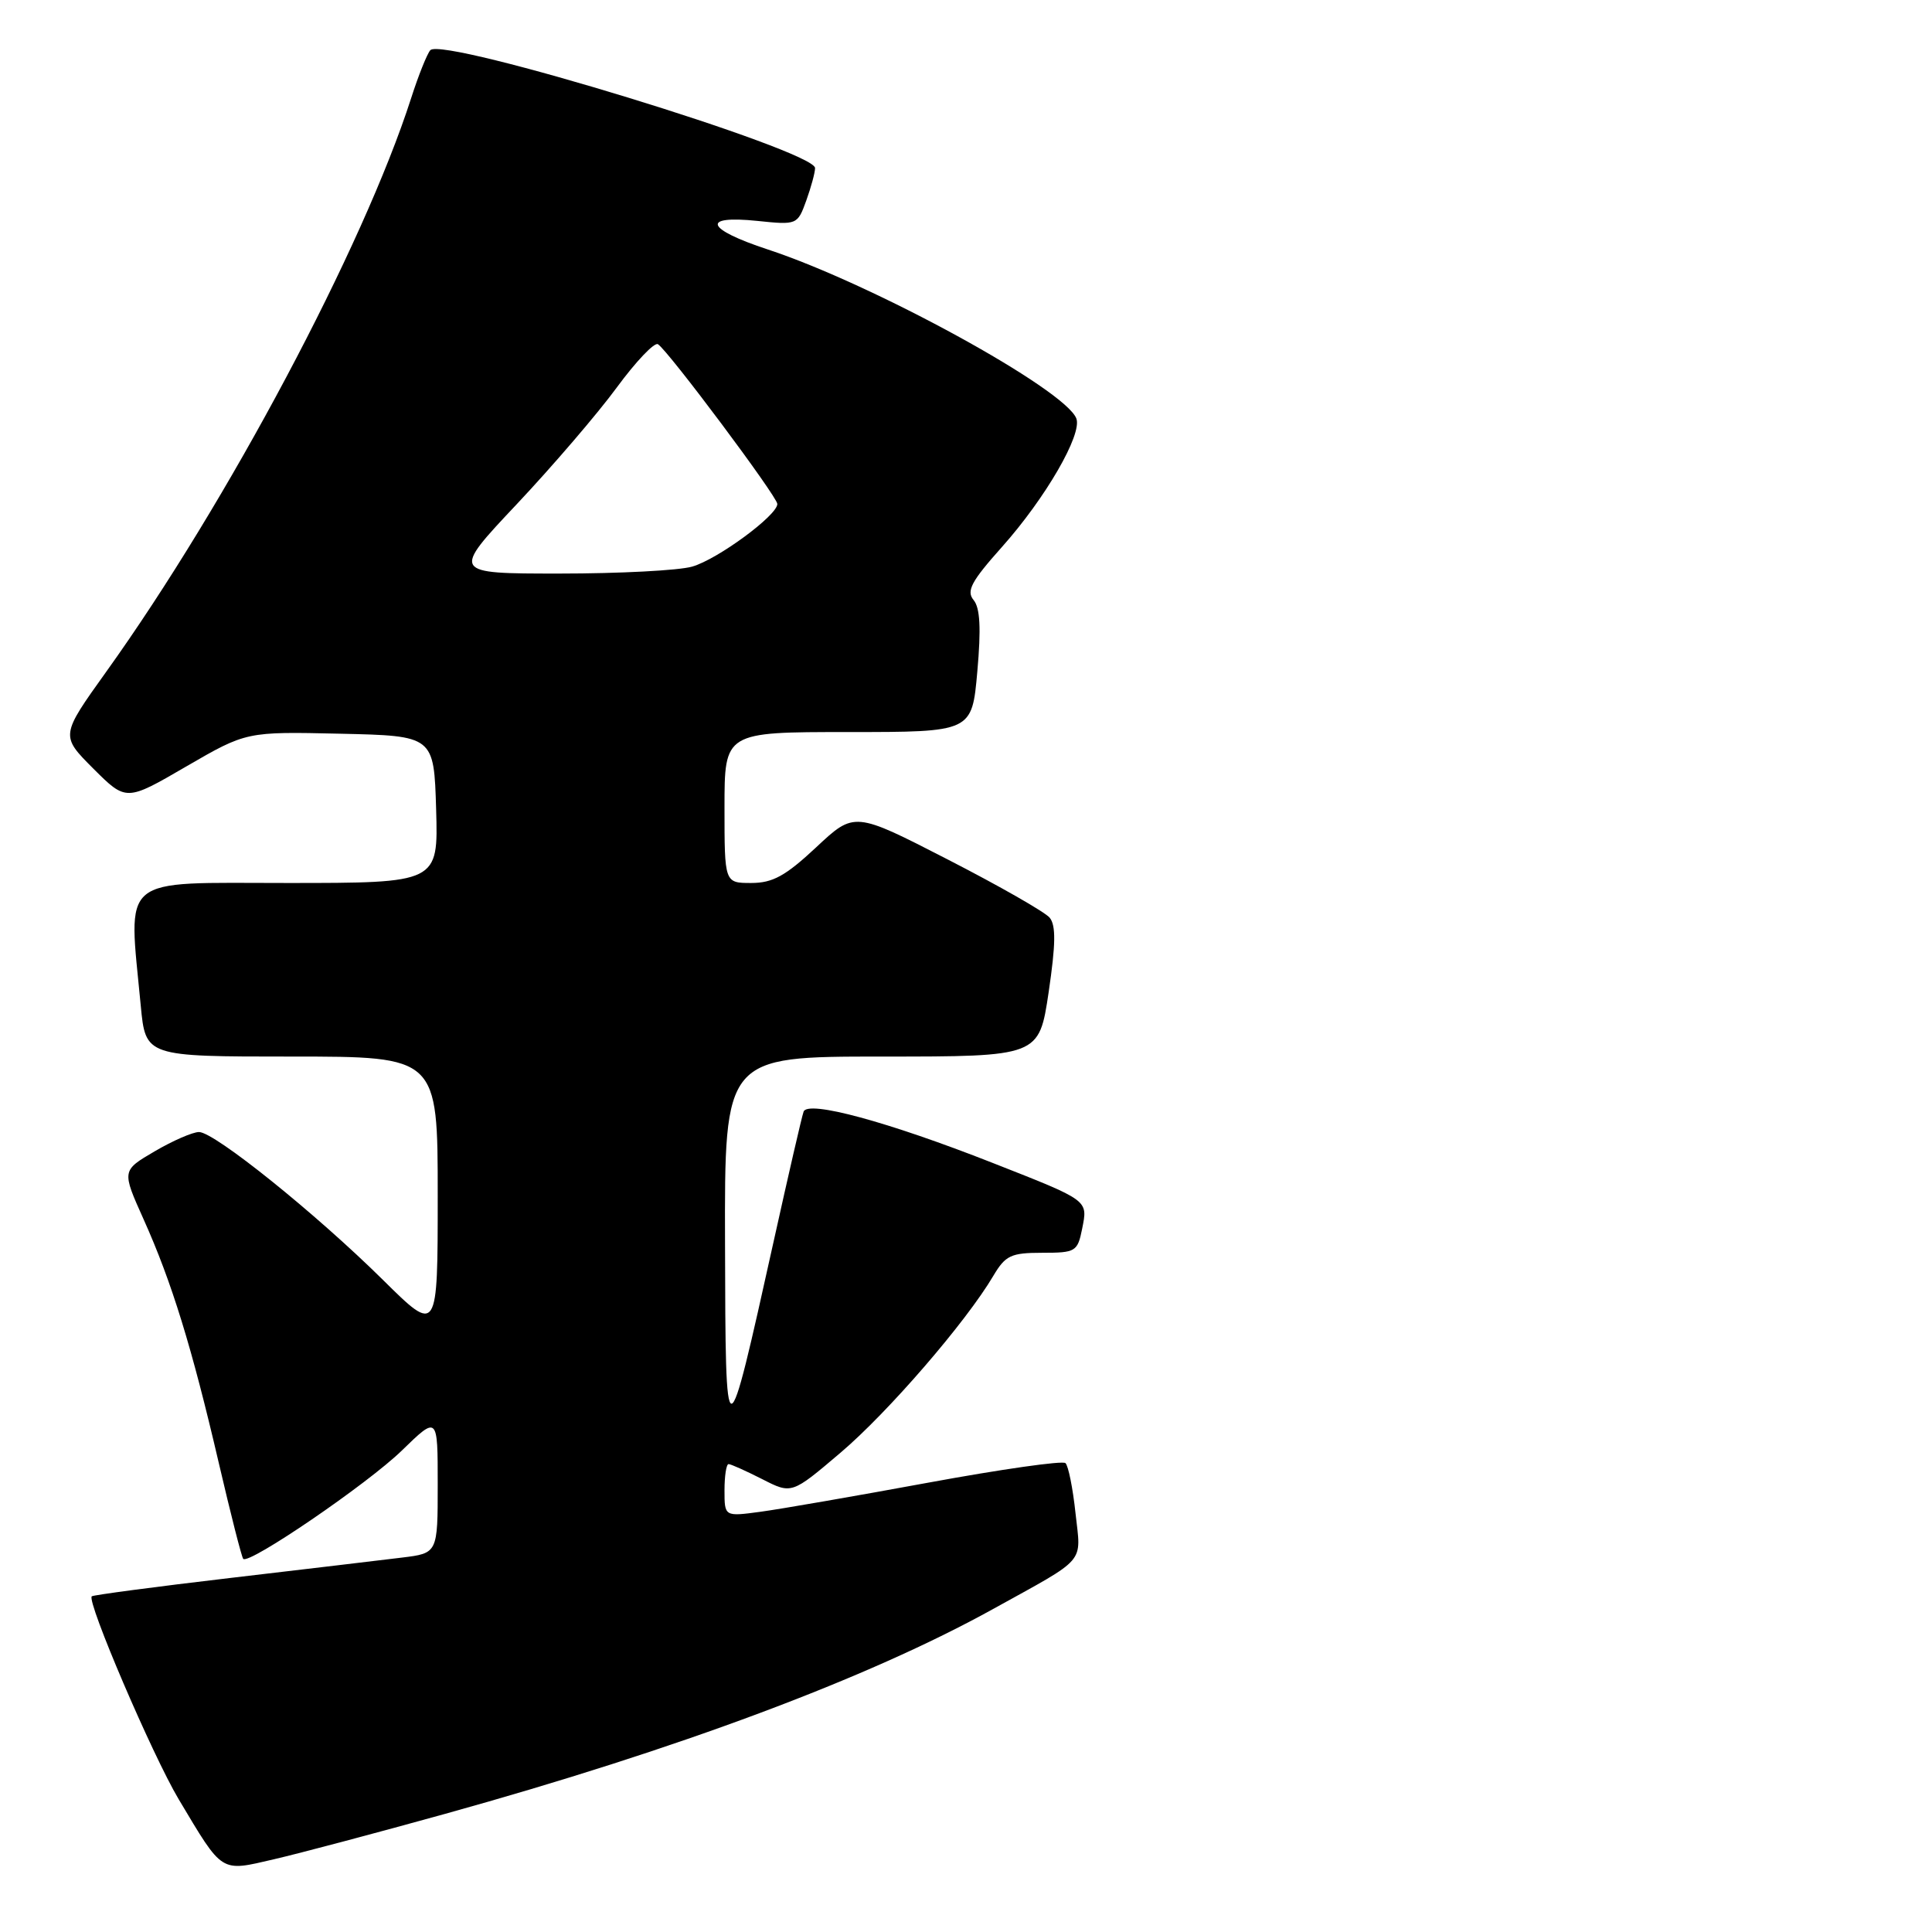 <?xml version="1.0" encoding="UTF-8" standalone="no"?>
<!DOCTYPE svg PUBLIC "-//W3C//DTD SVG 1.1//EN" "http://www.w3.org/Graphics/SVG/1.1/DTD/svg11.dtd" >
<svg xmlns="http://www.w3.org/2000/svg" xmlns:xlink="http://www.w3.org/1999/xlink" version="1.1" viewBox="0 0 256 256">
 <g >
 <path fill="currentColor"
d=" M 59.00 240.34 C 89.89 231.76 114.99 222.38 131.52 213.24 C 144.17 206.24 143.25 207.31 142.51 200.50 C 142.16 197.20 141.56 194.22 141.18 193.87 C 140.81 193.52 132.62 194.69 123.00 196.46 C 113.38 198.23 103.36 199.97 100.75 200.32 C 96.00 200.96 96.00 200.96 96.00 197.48 C 96.00 195.57 96.24 194.00 96.54 194.00 C 96.84 194.00 98.84 194.90 100.99 195.99 C 104.90 197.99 104.90 197.99 111.35 192.51 C 117.63 187.19 128.01 175.18 131.63 169.04 C 133.23 166.35 133.96 166.00 138.09 166.00 C 142.53 166.00 142.78 165.85 143.39 162.82 C 144.15 158.98 144.37 159.14 131.50 154.08 C 117.67 148.64 107.02 145.75 106.48 147.30 C 106.24 147.96 104.46 155.70 102.51 164.50 C 96.16 193.12 96.14 193.12 96.07 164.75 C 96.00 140.00 96.00 140.00 116.84 140.00 C 137.68 140.00 137.68 140.00 138.95 131.48 C 139.89 125.10 139.93 122.62 139.08 121.59 C 138.45 120.84 132.37 117.37 125.57 113.88 C 113.21 107.53 113.21 107.53 108.15 112.27 C 104.08 116.07 102.39 117.00 99.54 117.00 C 96.00 117.00 96.00 117.00 96.00 107.00 C 96.00 97.00 96.00 97.00 112.40 97.00 C 128.79 97.00 128.79 97.00 129.50 88.98 C 130.01 83.26 129.87 80.54 129.00 79.50 C 128.02 78.31 128.70 77.03 132.77 72.47 C 138.53 66.01 143.43 57.55 142.62 55.45 C 141.13 51.58 115.76 37.68 101.75 33.06 C 93.51 30.35 92.82 28.50 100.33 29.27 C 105.61 29.82 105.67 29.79 106.83 26.59 C 107.47 24.81 108.00 22.87 108.00 22.27 C 108.00 19.94 58.69 4.83 57.02 6.65 C 56.60 7.12 55.45 9.97 54.48 13.00 C 48.13 32.74 30.14 66.59 14.09 88.99 C 8.01 97.48 8.01 97.48 12.36 101.84 C 16.72 106.19 16.72 106.19 24.68 101.56 C 32.65 96.94 32.65 96.94 45.07 97.22 C 57.50 97.50 57.50 97.50 57.79 107.25 C 58.07 117.00 58.07 117.00 38.04 117.00 C 15.54 117.00 17.00 115.77 18.65 133.25 C 19.29 140.00 19.29 140.00 38.64 140.00 C 58.00 140.00 58.00 140.00 58.00 158.39 C 58.00 176.77 58.00 176.77 50.75 169.60 C 41.85 160.80 28.42 150.00 26.37 150.00 C 25.54 150.00 22.89 151.15 20.49 152.56 C 16.13 155.11 16.13 155.11 19.03 161.57 C 22.76 169.88 25.42 178.51 28.99 193.85 C 30.57 200.64 32.03 206.36 32.23 206.56 C 33.01 207.34 48.72 196.61 53.25 192.20 C 58.00 187.58 58.00 187.58 58.00 196.69 C 58.00 205.81 58.00 205.81 53.25 206.39 C 50.64 206.71 40.40 207.93 30.50 209.09 C 20.60 210.25 12.35 211.35 12.16 211.52 C 11.46 212.18 20.19 232.55 23.67 238.40 C 29.59 248.31 29.14 248.02 36.31 246.36 C 39.72 245.57 49.92 242.86 59.00 240.34 Z  M 68.48 66.80 C 73.24 61.74 79.21 54.78 81.73 51.34 C 84.26 47.90 86.71 45.32 87.18 45.61 C 88.53 46.45 103.00 65.81 103.00 66.78 C 103.00 68.29 95.08 74.12 91.71 75.08 C 89.95 75.59 82.06 76.00 74.16 76.00 C 59.81 76.00 59.81 76.00 68.48 66.80 Z "/>
</g>
</svg>